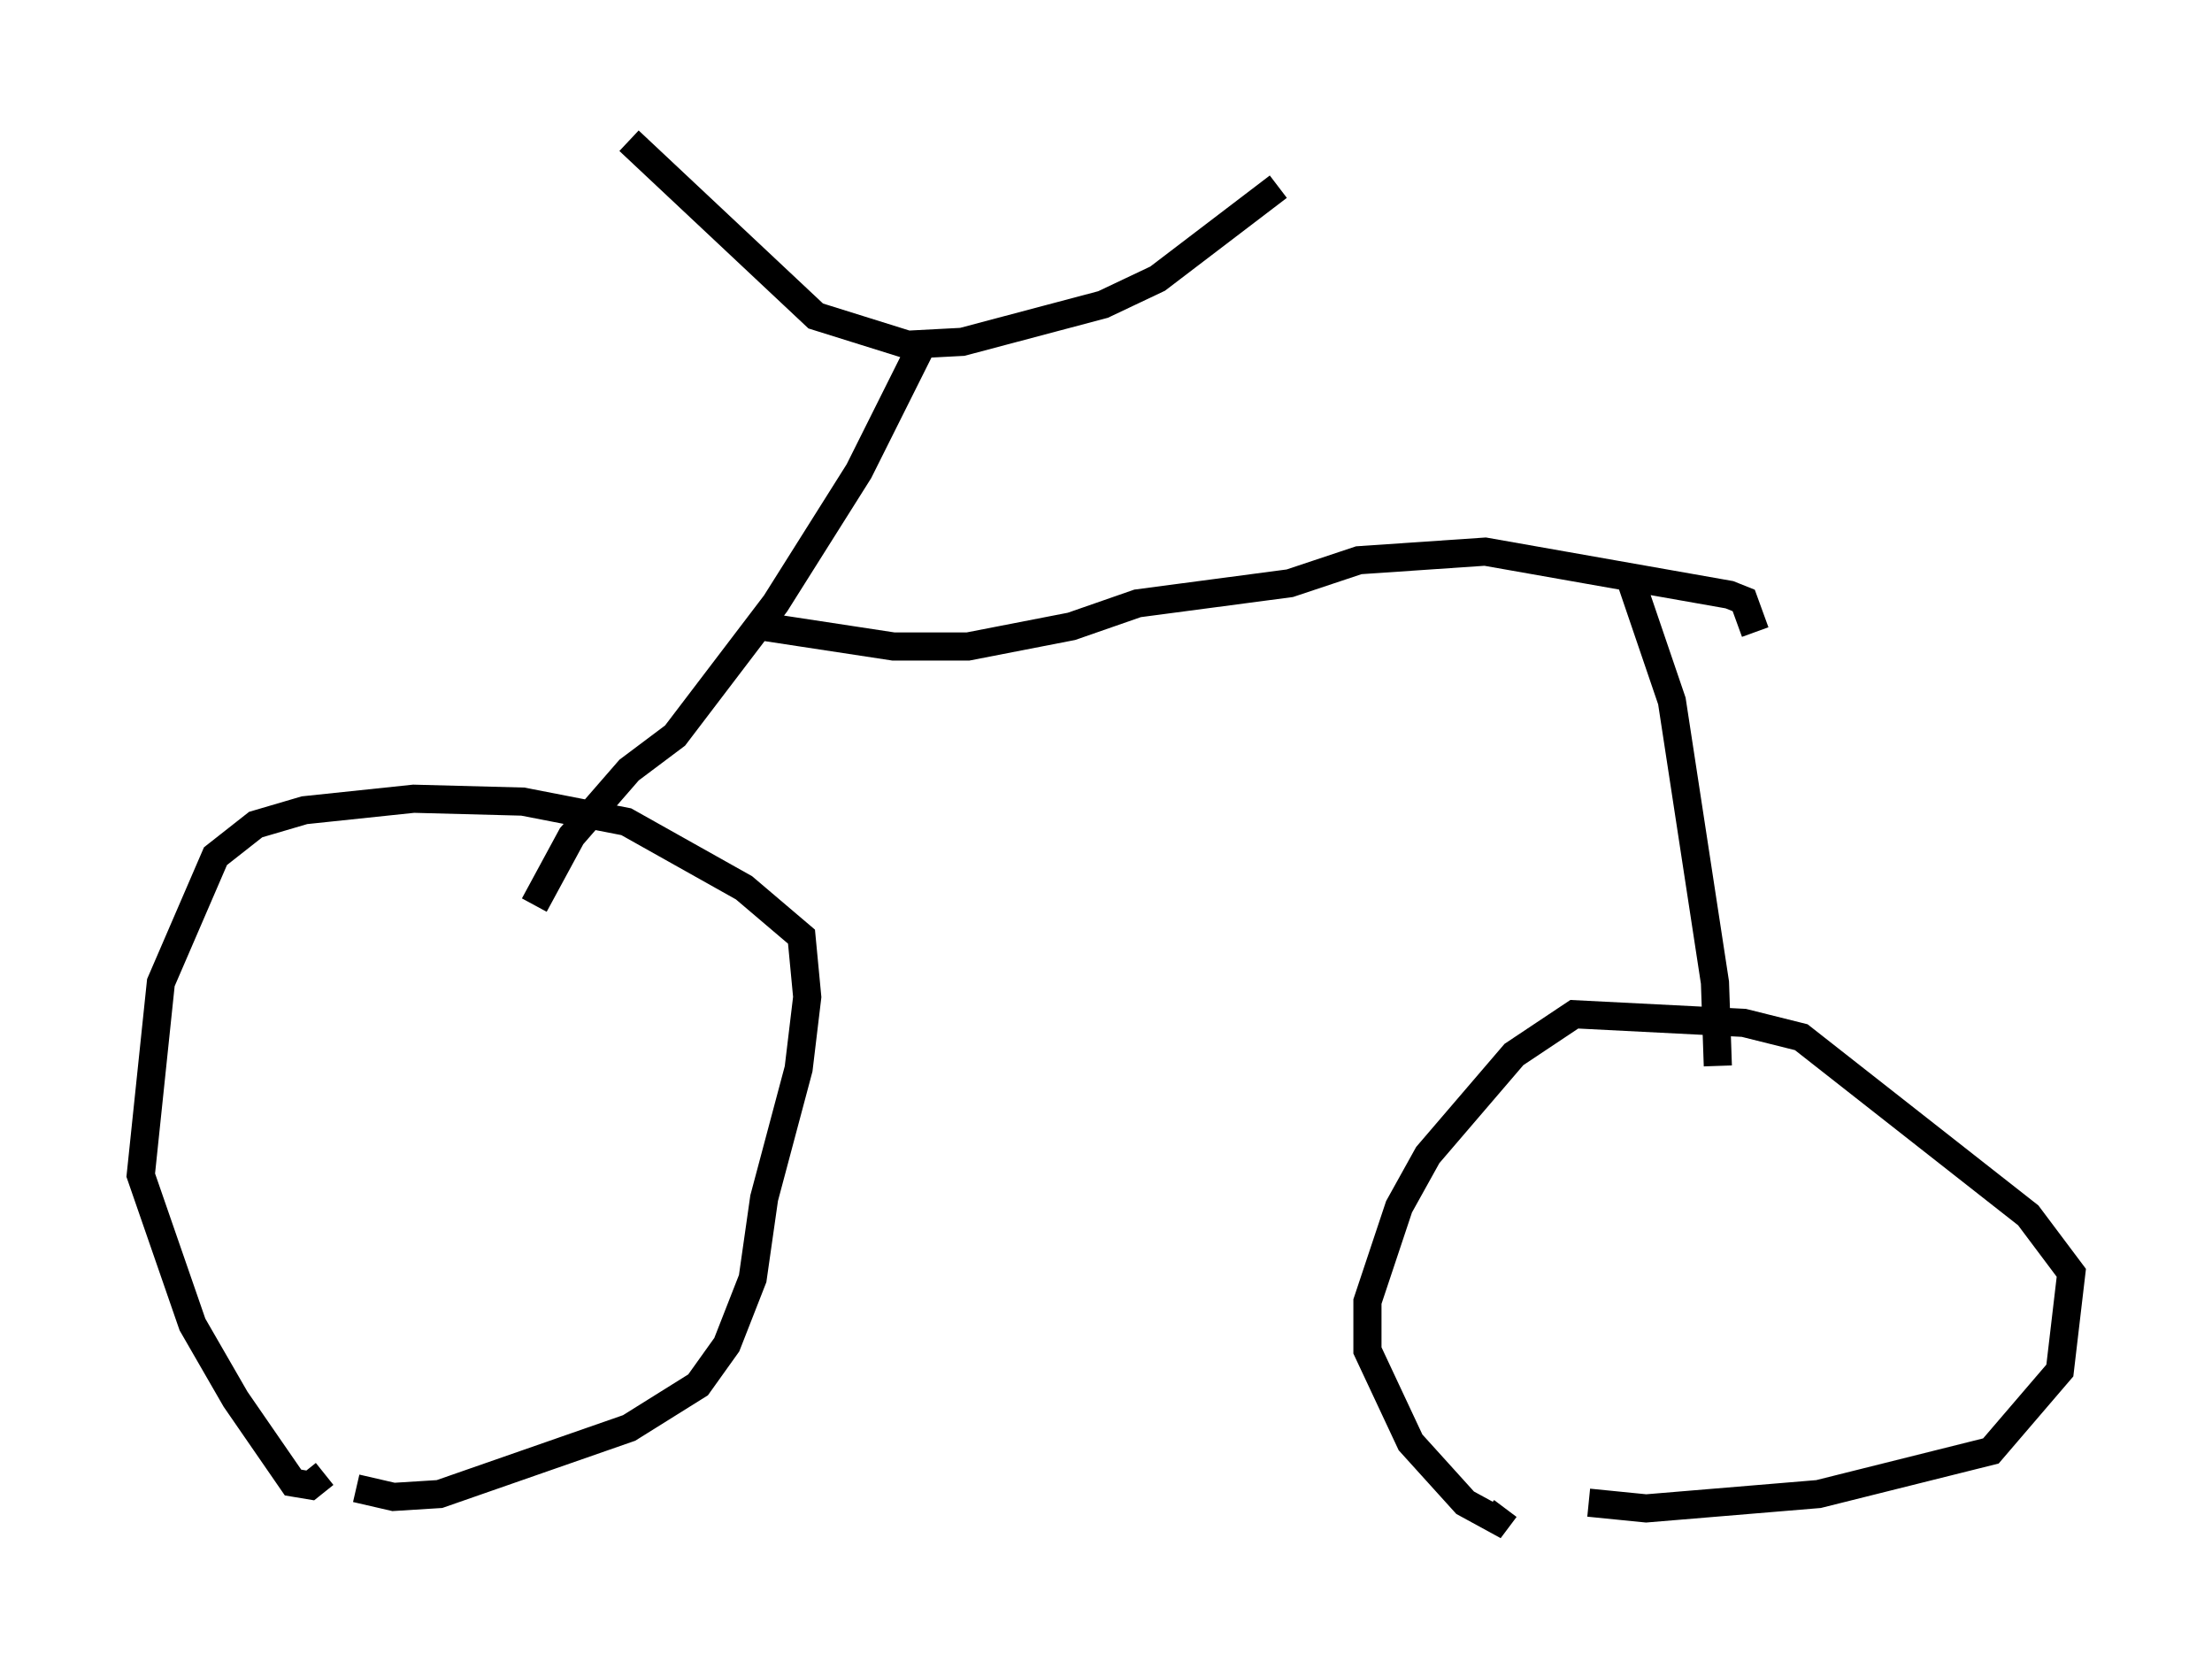 <?xml version="1.0" encoding="utf-8" ?>
<svg baseProfile="full" height="59.001" version="1.1" width="78.601" xmlns="http://www.w3.org/2000/svg" xmlns:ev="http://www.w3.org/2001/xml-events" xmlns:xlink="http://www.w3.org/1999/xlink"><defs /><rect fill="white" height="59.001" width="78.601" x="0" y="0" /><path d="M10.819, 51.551 m1.838, 1.327 l1.327, 0.306 1.633, -0.102 l6.738, -2.348 2.45, -1.531 l1.021, -1.429 0.919, -2.348 l0.408, -2.858 1.225, -4.594 l0.306, -2.552 -0.204, -2.144 l-2.042, -1.735 -4.185, -2.348 l-3.675, -0.715 -3.879, -0.102 l-3.879, 0.408 -1.735, 0.51 l-1.429, 1.123 -1.94, 4.492 l-0.715, 6.84 1.838, 5.308 l1.531, 2.654 2.042, 2.96 l0.613, 0.102 0.51, -0.408 m44.917, 1.021 l2.042, 0.204 6.125, -0.51 l6.125, -1.531 2.45, -2.858 l0.408, -3.471 -1.531, -2.042 l-8.065, -6.329 -2.042, -0.51 l-6.023, -0.306 -2.144, 1.429 l-3.063, 3.573 -1.021, 1.838 l-1.123, 3.369 0.0, 1.735 l1.531, 3.267 1.94, 2.144 l1.123, 0.613 0.306, -0.408 m-34.505, -21.438 l1.327, -2.45 2.042, -2.348 l1.633, -1.225 3.573, -4.696 l2.96, -4.696 2.144, -4.288 m-5.615, 9.8 l4.696, 0.715 2.654, 0.0 l3.675, -0.715 2.348, -0.817 l5.41, -0.715 2.45, -0.817 l4.492, -0.306 8.677, 1.531 l0.51, 0.204 0.408, 1.123 m-4.492, -2.042 l1.531, 4.492 1.531, 10.004 l0.102, 2.96 m-38.69, -32.871 l6.635, 6.227 3.267, 1.021 l1.94, -0.102 5.002, -1.327 l1.94, -0.919 4.288, -3.267 " fill="none" stroke="black" stroke-width="1" /></svg>
